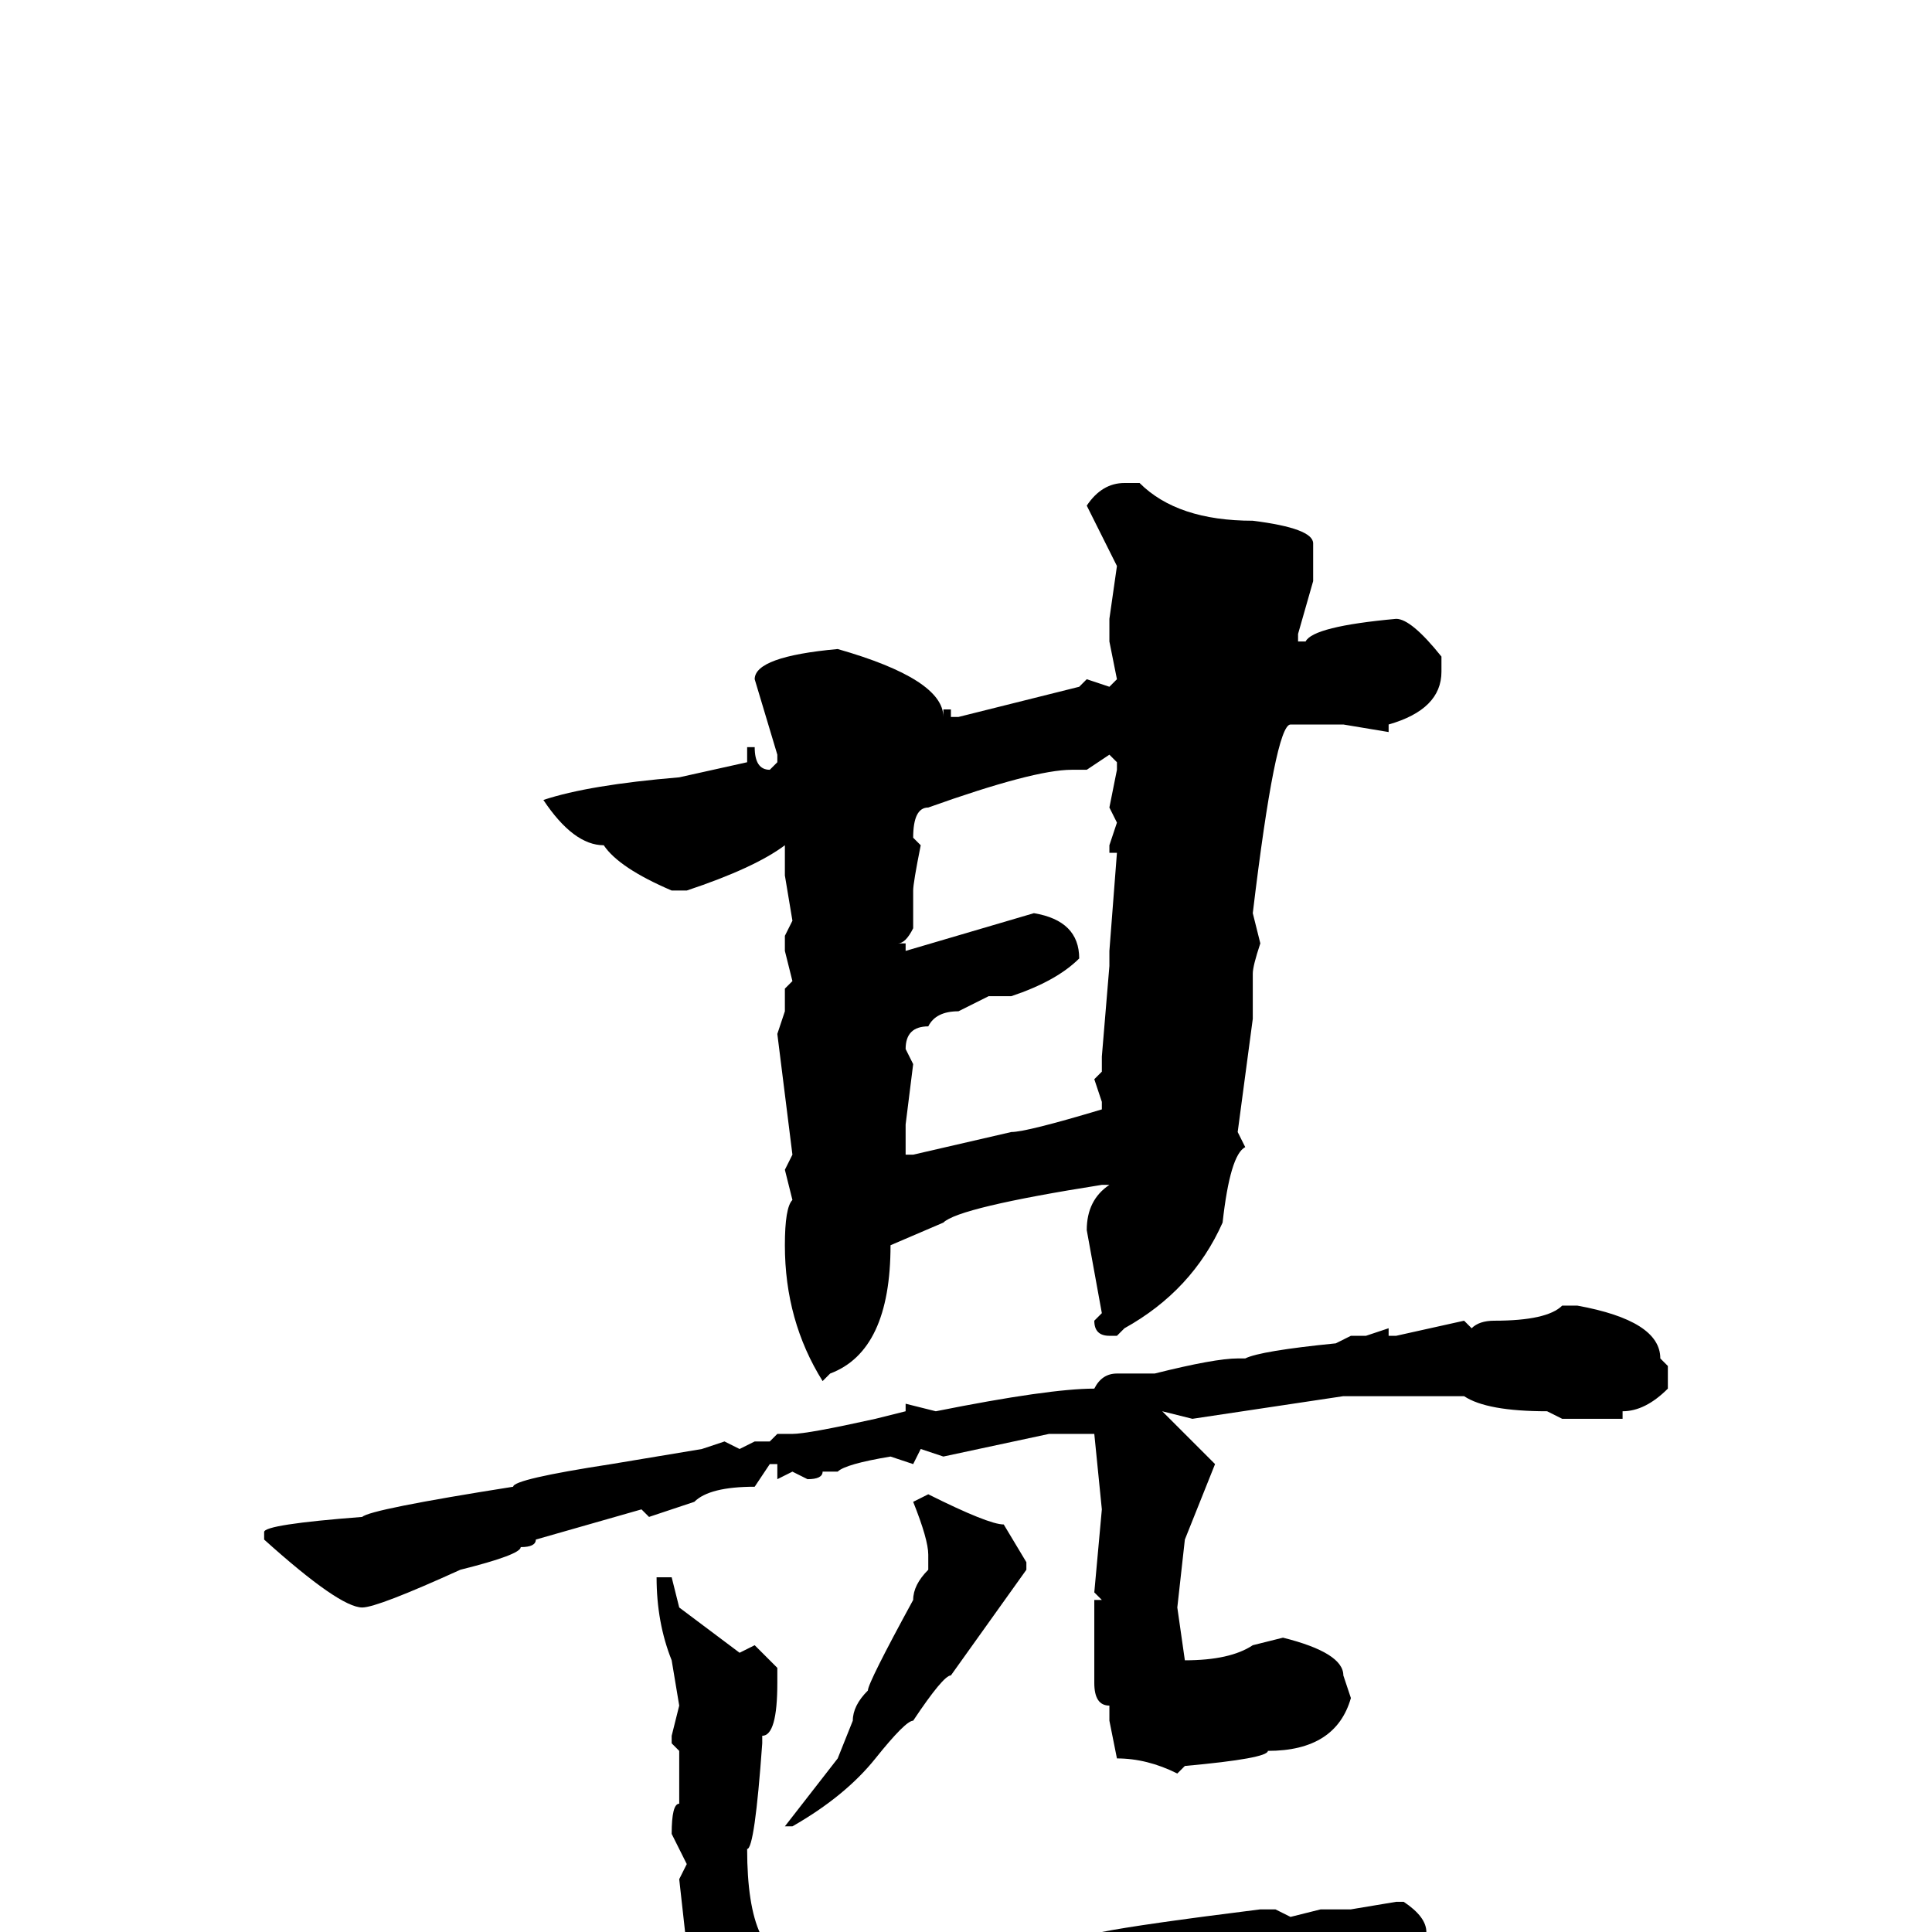 <svg xmlns="http://www.w3.org/2000/svg" viewBox="0 -256 256 256">
	<path fill="#000000" d="M149 -192H151Q156 -187 166 -187Q174 -186 174 -184V-179L172 -172V-171H173Q174 -173 185 -174Q187 -174 191 -169V-167Q191 -162 184 -160V-159L178 -160H177H175H173H171Q169 -160 166 -135L167 -131Q166 -128 166 -127V-124V-122V-121L164 -106L165 -104Q163 -103 162 -94Q158 -85 149 -80L148 -79H147Q145 -79 145 -81L146 -82L144 -93Q144 -97 147 -99H146Q127 -96 125 -94L118 -91Q118 -77 110 -74L109 -73Q104 -81 104 -91Q104 -96 105 -97L104 -101L105 -103L103 -119L104 -122V-125L105 -126L104 -130V-132L105 -134L104 -140V-144Q100 -141 91 -138H89Q82 -141 80 -144Q76 -144 72 -150Q78 -152 90 -153L99 -155V-156V-157H100Q100 -154 102 -154L103 -155V-156L100 -166Q100 -169 111 -170Q125 -166 125 -161V-162H126V-161H127L143 -165L144 -166L147 -165L148 -166L147 -171V-174L148 -181L144 -189Q146 -192 149 -192ZM144 -154H142Q137 -154 123 -149Q121 -149 121 -145L122 -144Q121 -139 121 -138V-135V-134V-133Q120 -131 119 -131H120V-130L137 -135Q143 -134 143 -129Q140 -126 134 -124H131L127 -122Q124 -122 123 -120Q120 -120 120 -117L121 -115L120 -107V-105V-103H121L134 -106Q136 -106 146 -109V-110L145 -113L146 -114V-116L147 -128V-130L148 -143H147V-144L148 -147L147 -149L148 -154V-155L147 -156ZM207 -83H209Q220 -81 220 -76L221 -75V-72Q218 -69 215 -69V-68H207L205 -69Q197 -69 194 -71H192H185H178L158 -68L154 -69L161 -62L157 -52L156 -43L157 -36Q163 -36 166 -38L170 -39Q178 -37 178 -34L179 -31Q177 -24 168 -24Q168 -23 157 -22L156 -21Q152 -23 148 -23L147 -28V-30Q145 -30 145 -33V-44H146L145 -45L146 -56L145 -66H143H141H139L125 -63L122 -64L121 -62L118 -63Q112 -62 111 -61H109Q109 -60 107 -60L105 -61L103 -60V-62H102L100 -59Q94 -59 92 -57L86 -55L85 -56L71 -52Q71 -51 69 -51Q69 -50 61 -48Q50 -43 48 -43Q45 -43 35 -52V-53Q35 -54 48 -55Q49 -56 68 -59Q68 -60 81 -62L93 -64L96 -65L98 -64L100 -65H102L103 -66H105Q107 -66 116 -68L120 -69V-70L124 -69Q139 -72 145 -72Q146 -74 148 -74H153Q161 -76 164 -76H165Q167 -77 177 -78L179 -79H181L184 -80V-79H185L194 -81L195 -80Q196 -81 198 -81Q205 -81 207 -83ZM123 -58Q131 -54 133 -54L136 -49V-48L126 -34Q125 -34 121 -28Q120 -28 116 -23Q112 -18 105 -14H104L111 -23L113 -28Q113 -30 115 -32Q115 -33 121 -44Q121 -46 123 -48V-50Q123 -52 121 -57ZM87 -47H89L90 -43L98 -37L100 -38L103 -35V-33Q103 -26 101 -26V-25Q100 -11 99 -11Q99 4 106 4L107 3L114 4L120 3L122 4Q123 2 125 2Q126 1 132 1L133 2H134L135 1H137L145 0H146Q151 -1 167 -3H169L171 -2L175 -3H177H179L185 -4H186Q189 -2 189 0V1Q189 6 180 9L161 13H160H152H146L137 14H136L135 13L131 14L130 13Q130 14 124 15L122 13Q122 15 111 16L109 15L107 16Q101 16 94 11Q91 5 91 3V2L90 -7L91 -9L89 -13Q89 -17 90 -17V-18V-24L89 -25V-26L90 -30L89 -36Q87 -41 87 -47Z"/>
</svg>